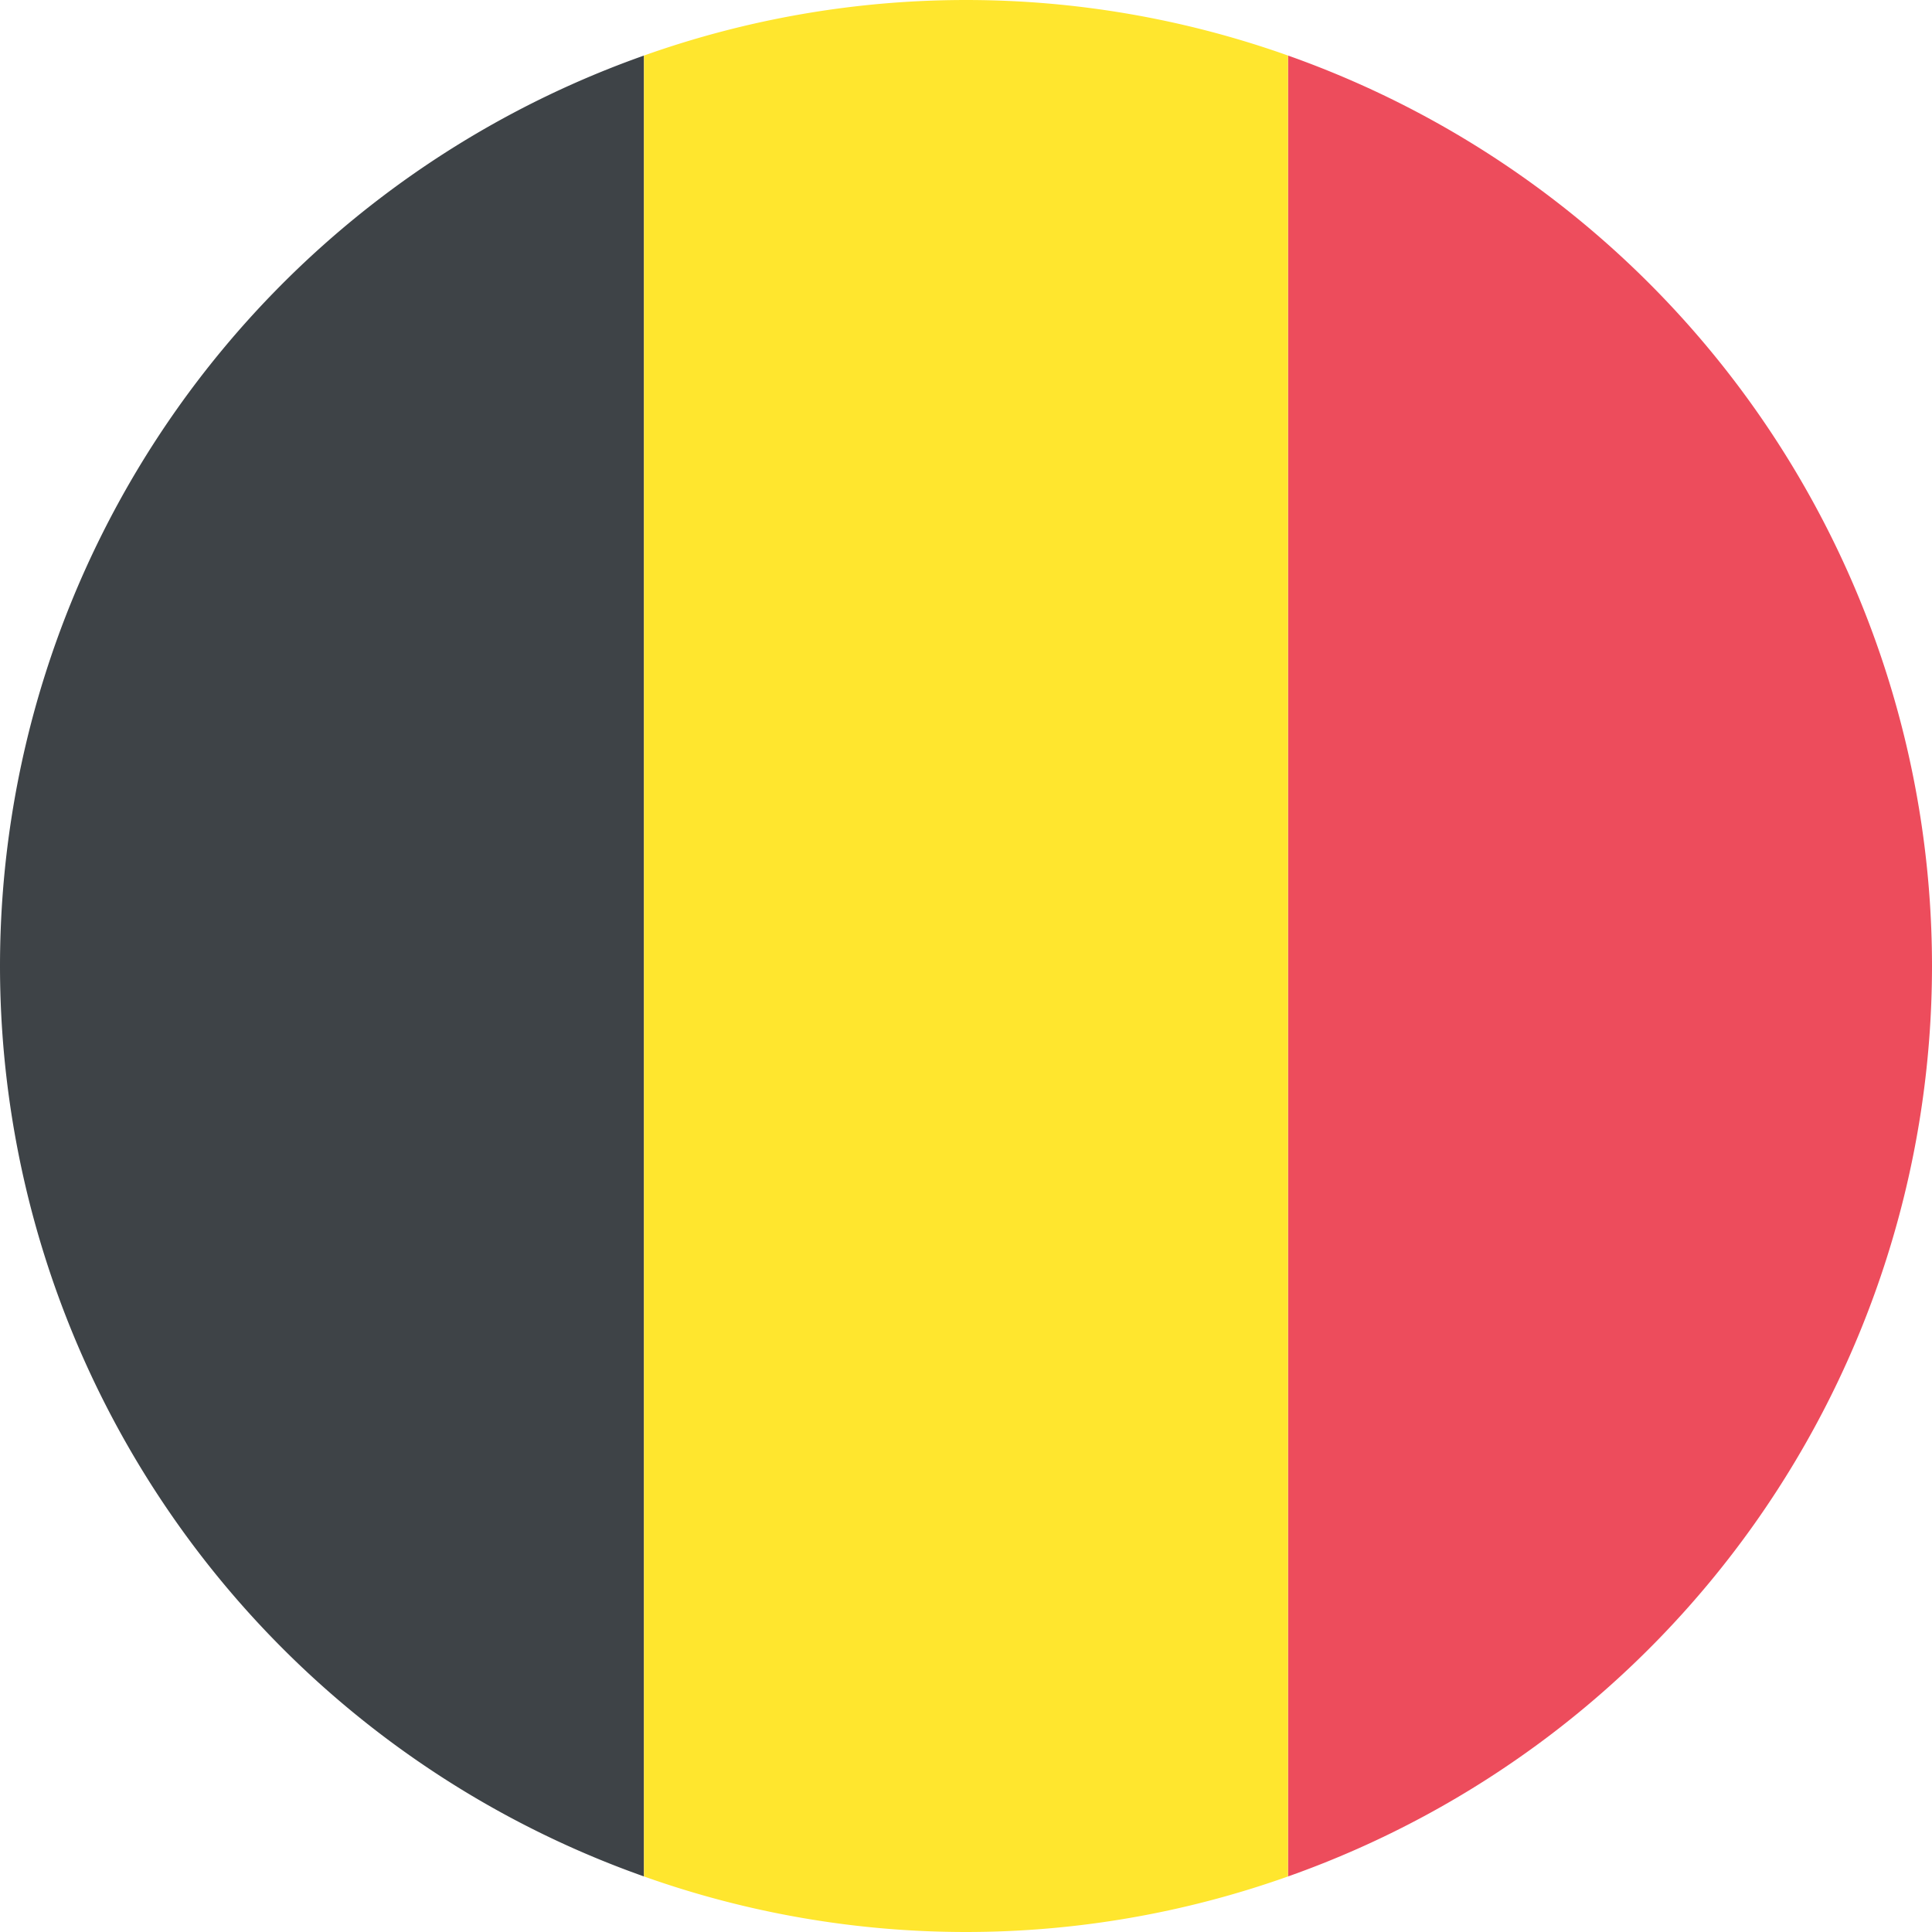 <svg xmlns="http://www.w3.org/2000/svg" viewBox="0 0 24 24" width="24" height="24"><path d="M24 12A12 12 0 0016 .69v22.62A12 12 0 0024 12z" fill="#ed4c5c"/><path d="M0 12a12 12 0 008 11.31V.69A12 12 0 000 12z" fill="#3e4347"/><path d="M16 .69a11.94 11.94 0 00-8 0v22.62a11.94 11.94 0 008 0z" fill="#ffe62e"/></svg>